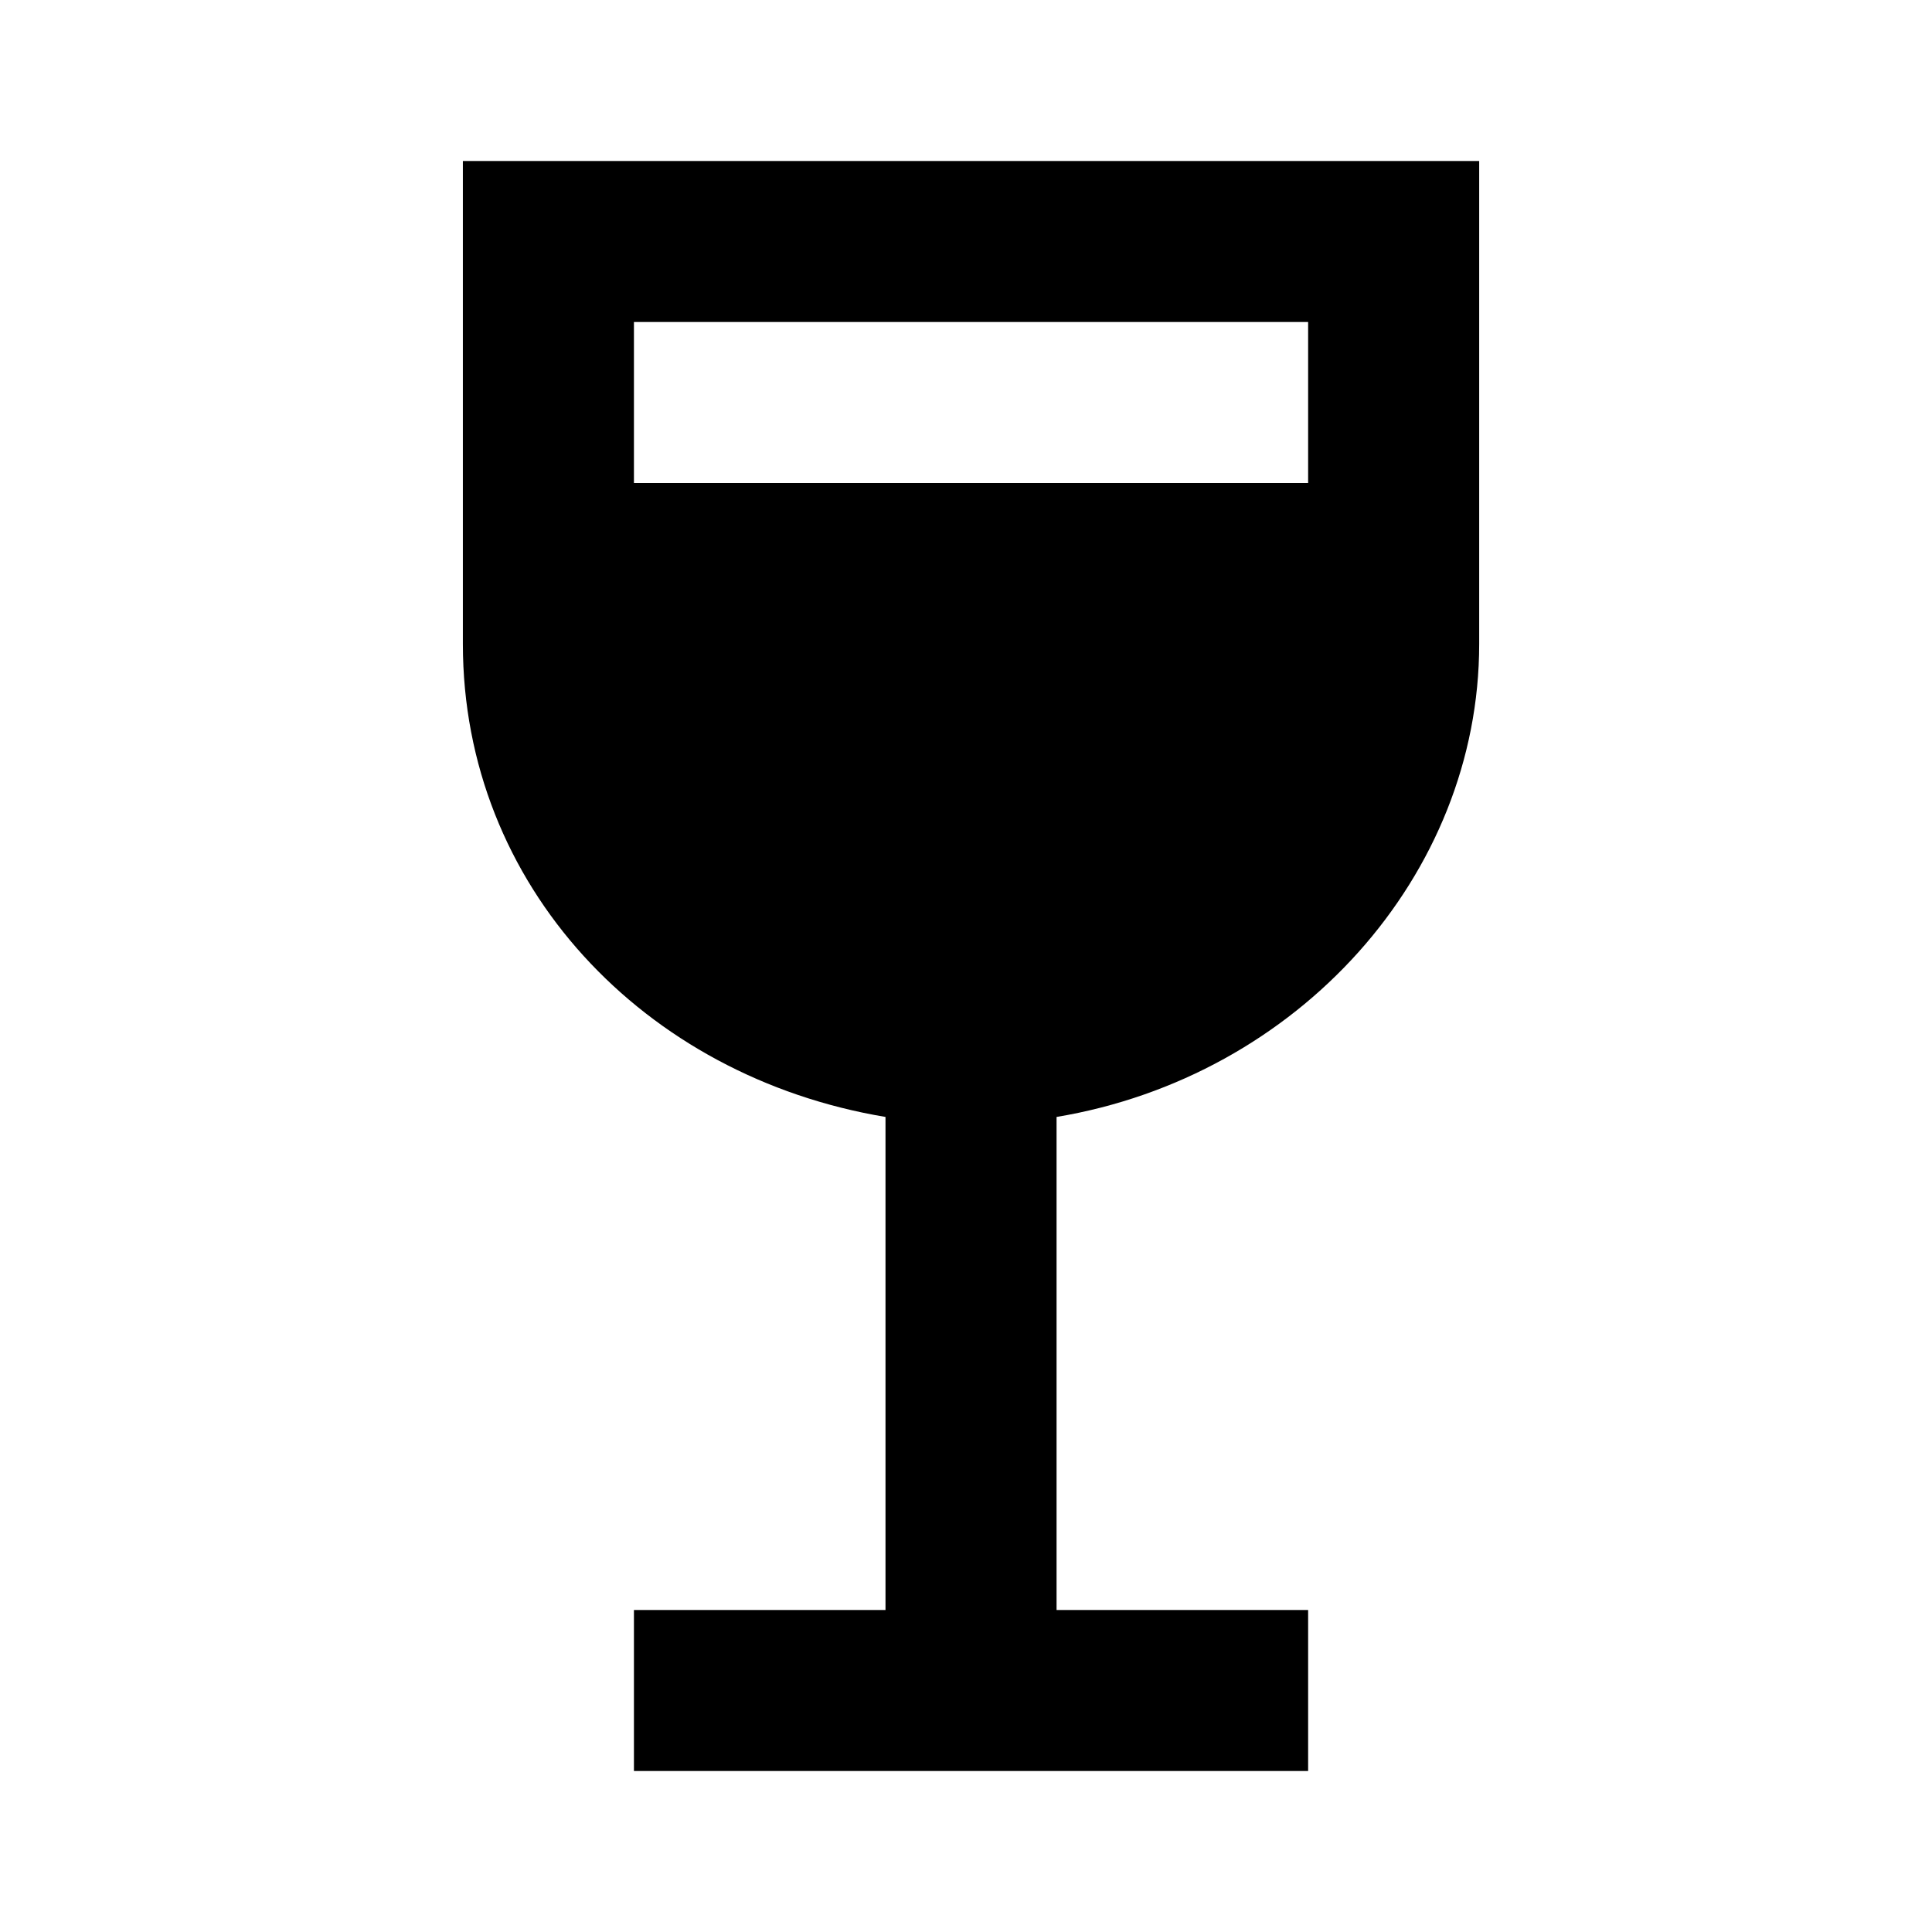 <?xml version="1.0" standalone="no"?><!DOCTYPE svg PUBLIC "-//W3C//DTD SVG 1.1//EN" "http://www.w3.org/Graphics/SVG/1.1/DTD/svg11.dtd"><svg t="1614321357635" class="icon" viewBox="0 0 1024 1024" version="1.1" xmlns="http://www.w3.org/2000/svg" p-id="1793" xmlns:xlink="http://www.w3.org/1999/xlink" width="200" height="200"><defs><style type="text/css"></style></defs><path d="M245.333 85.333v256c0 128 96 229.333 224 250.667v261.333H336V938.667h357.333v-85.333H560v-261.333c128-21.333 224-128 224-250.667V85.333H245.333z m442.667 170.667H336V170.667h357.333v85.333h-5.333z" p-id="1794"></path></svg>